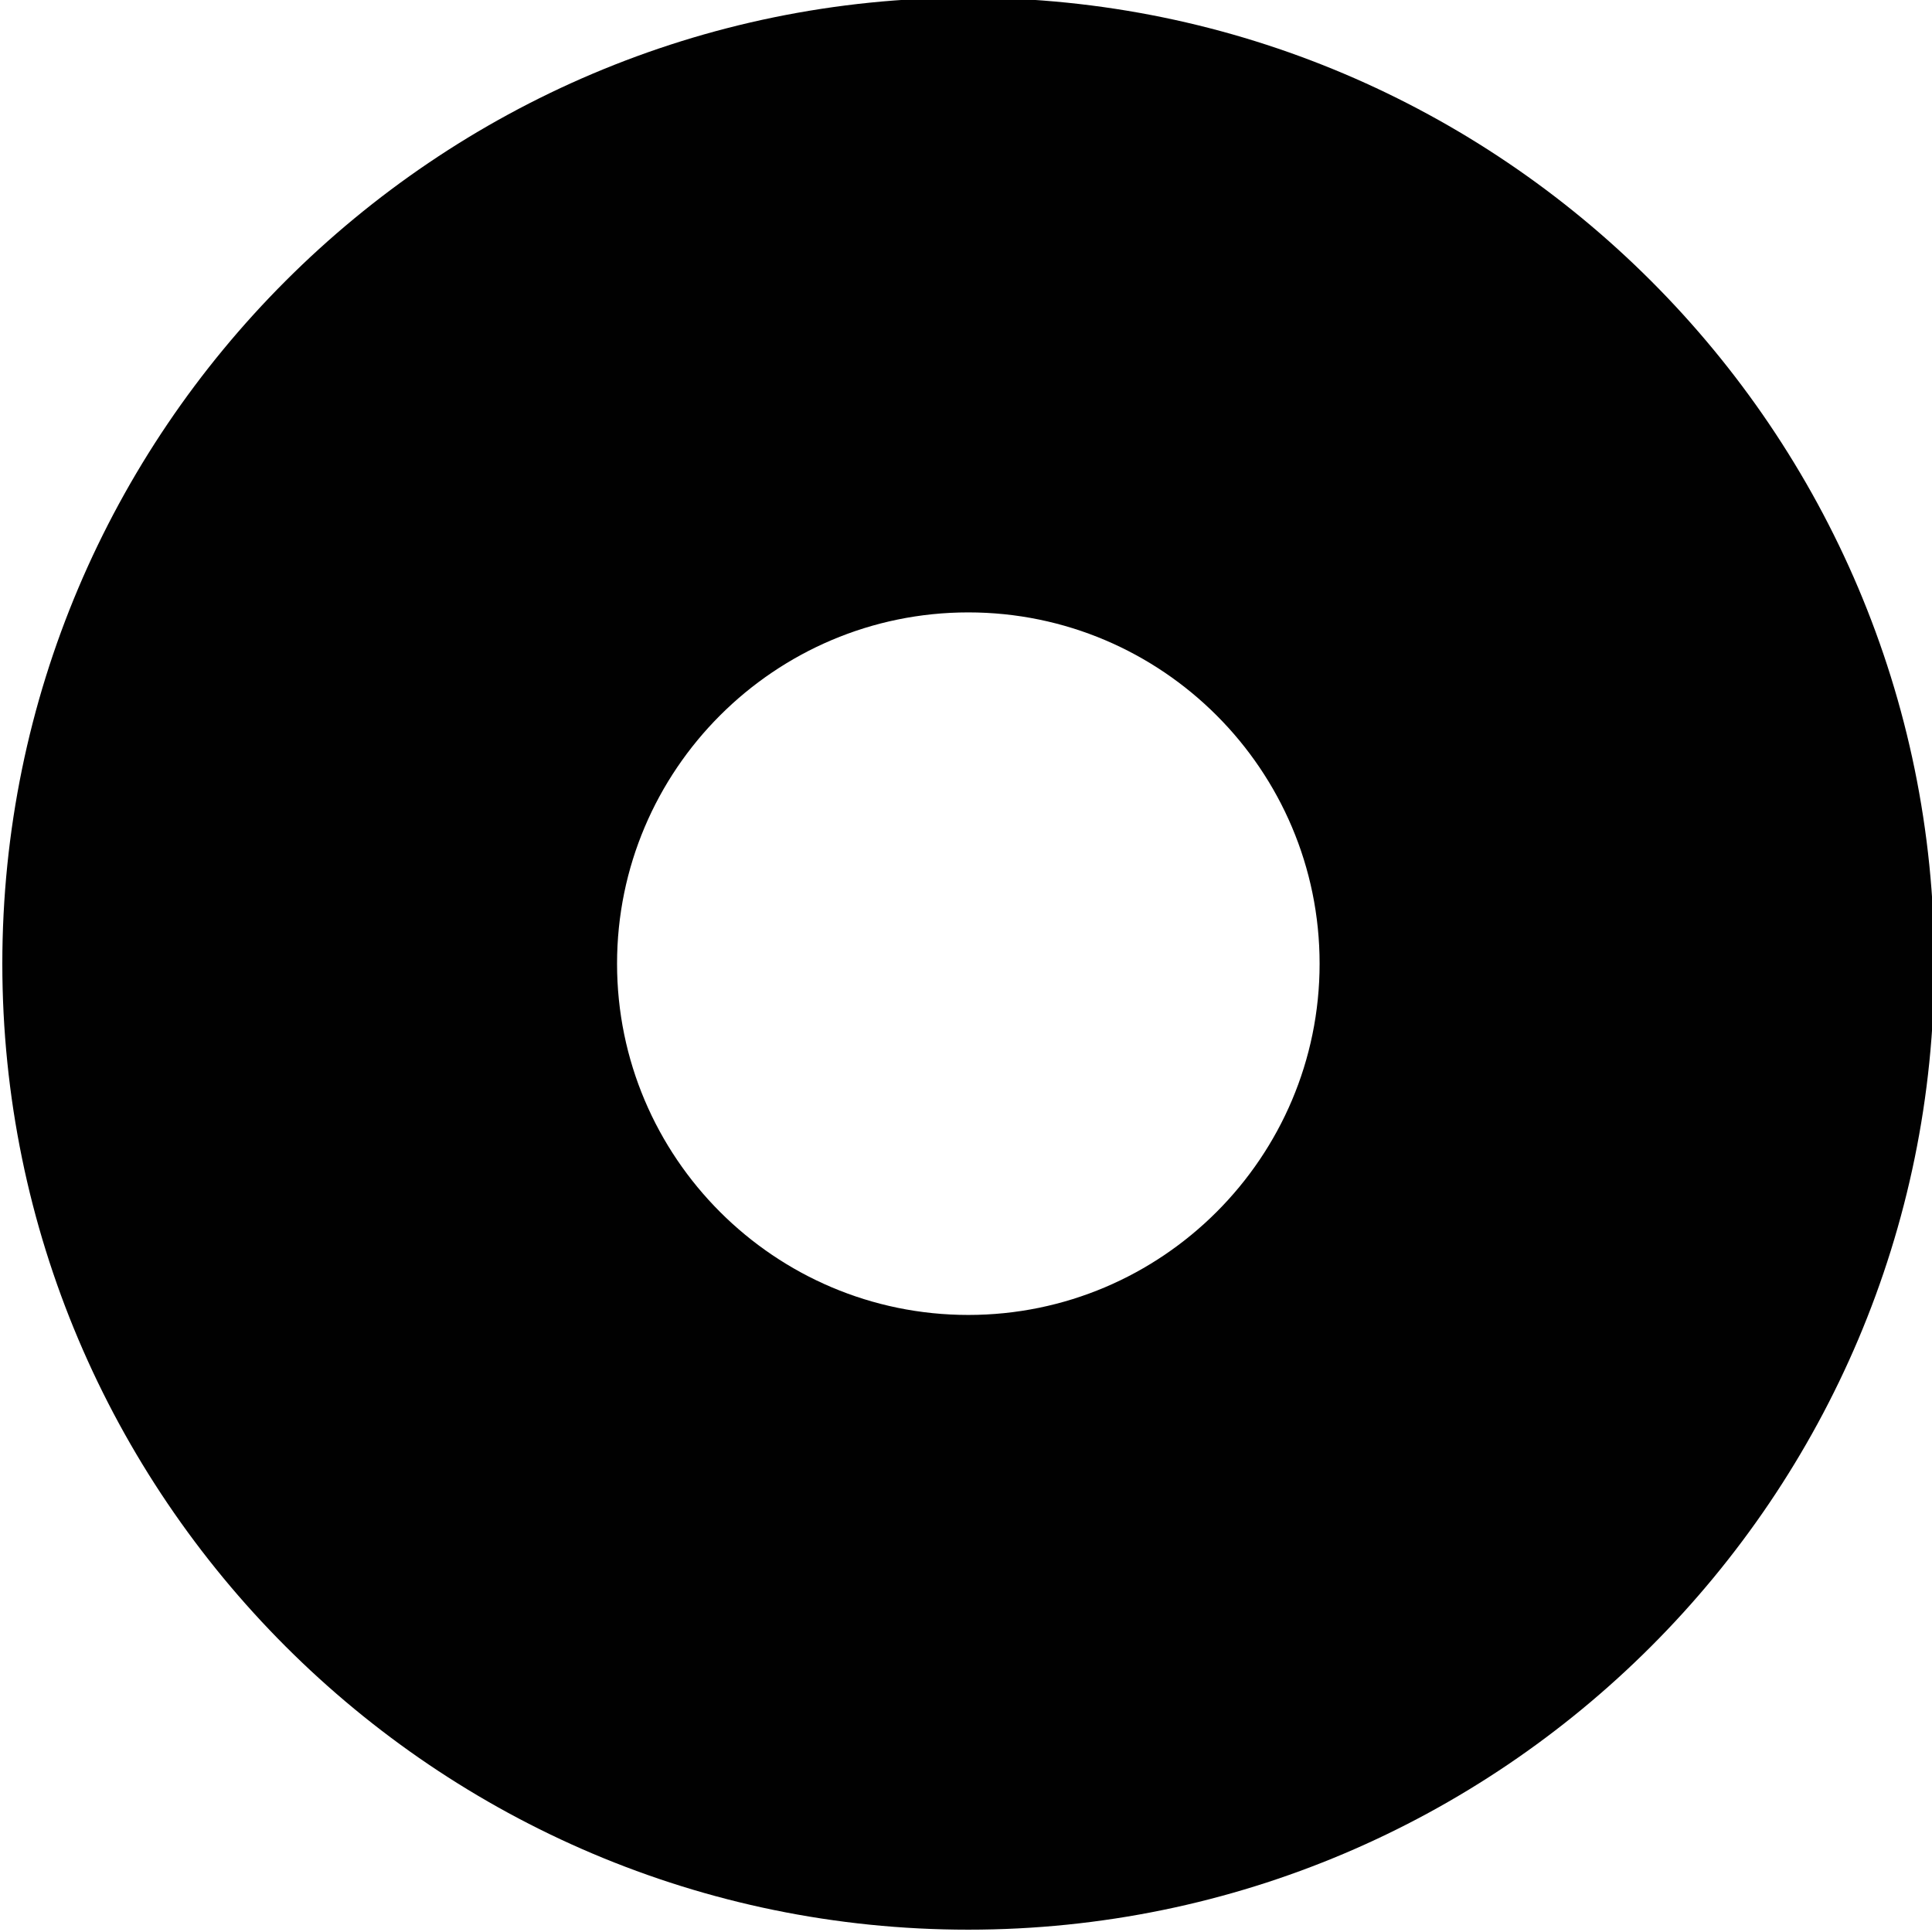 <?xml version="1.0" encoding="utf-8"?>
<!-- Generator: Adobe Illustrator 16.0.4, SVG Export Plug-In . SVG Version: 6.00 Build 0)  -->
<!DOCTYPE svg PUBLIC "-//W3C//DTD SVG 1.1//EN" "http://www.w3.org/Graphics/SVG/1.1/DTD/svg11.dtd">
<svg version="1.1" id="Layer_1" xmlns="http://www.w3.org/2000/svg" xmlns:xlink="http://www.w3.org/1999/xlink" x="0px" y="0px"
	 width="300px" height="300px" viewBox="0 0 300 300" enable-background="new 0 0 300 300" xml:space="preserve">
<path fill="#010101" d="M150.361,299.639c-82.71,0-150-67.289-150-150c0-82.71,67.29-150,150-150c82.711,0,150,67.29,150,150
	C300.361,232.35,233.072,299.639,150.361,299.639z M150.361,95.093c-30.076,0-54.545,24.469-54.545,54.545
	c0,30.078,24.469,54.546,54.545,54.546c30.078,0,54.546-24.468,54.546-54.546C204.907,119.562,180.439,95.093,150.361,95.093z"/>
</svg>
